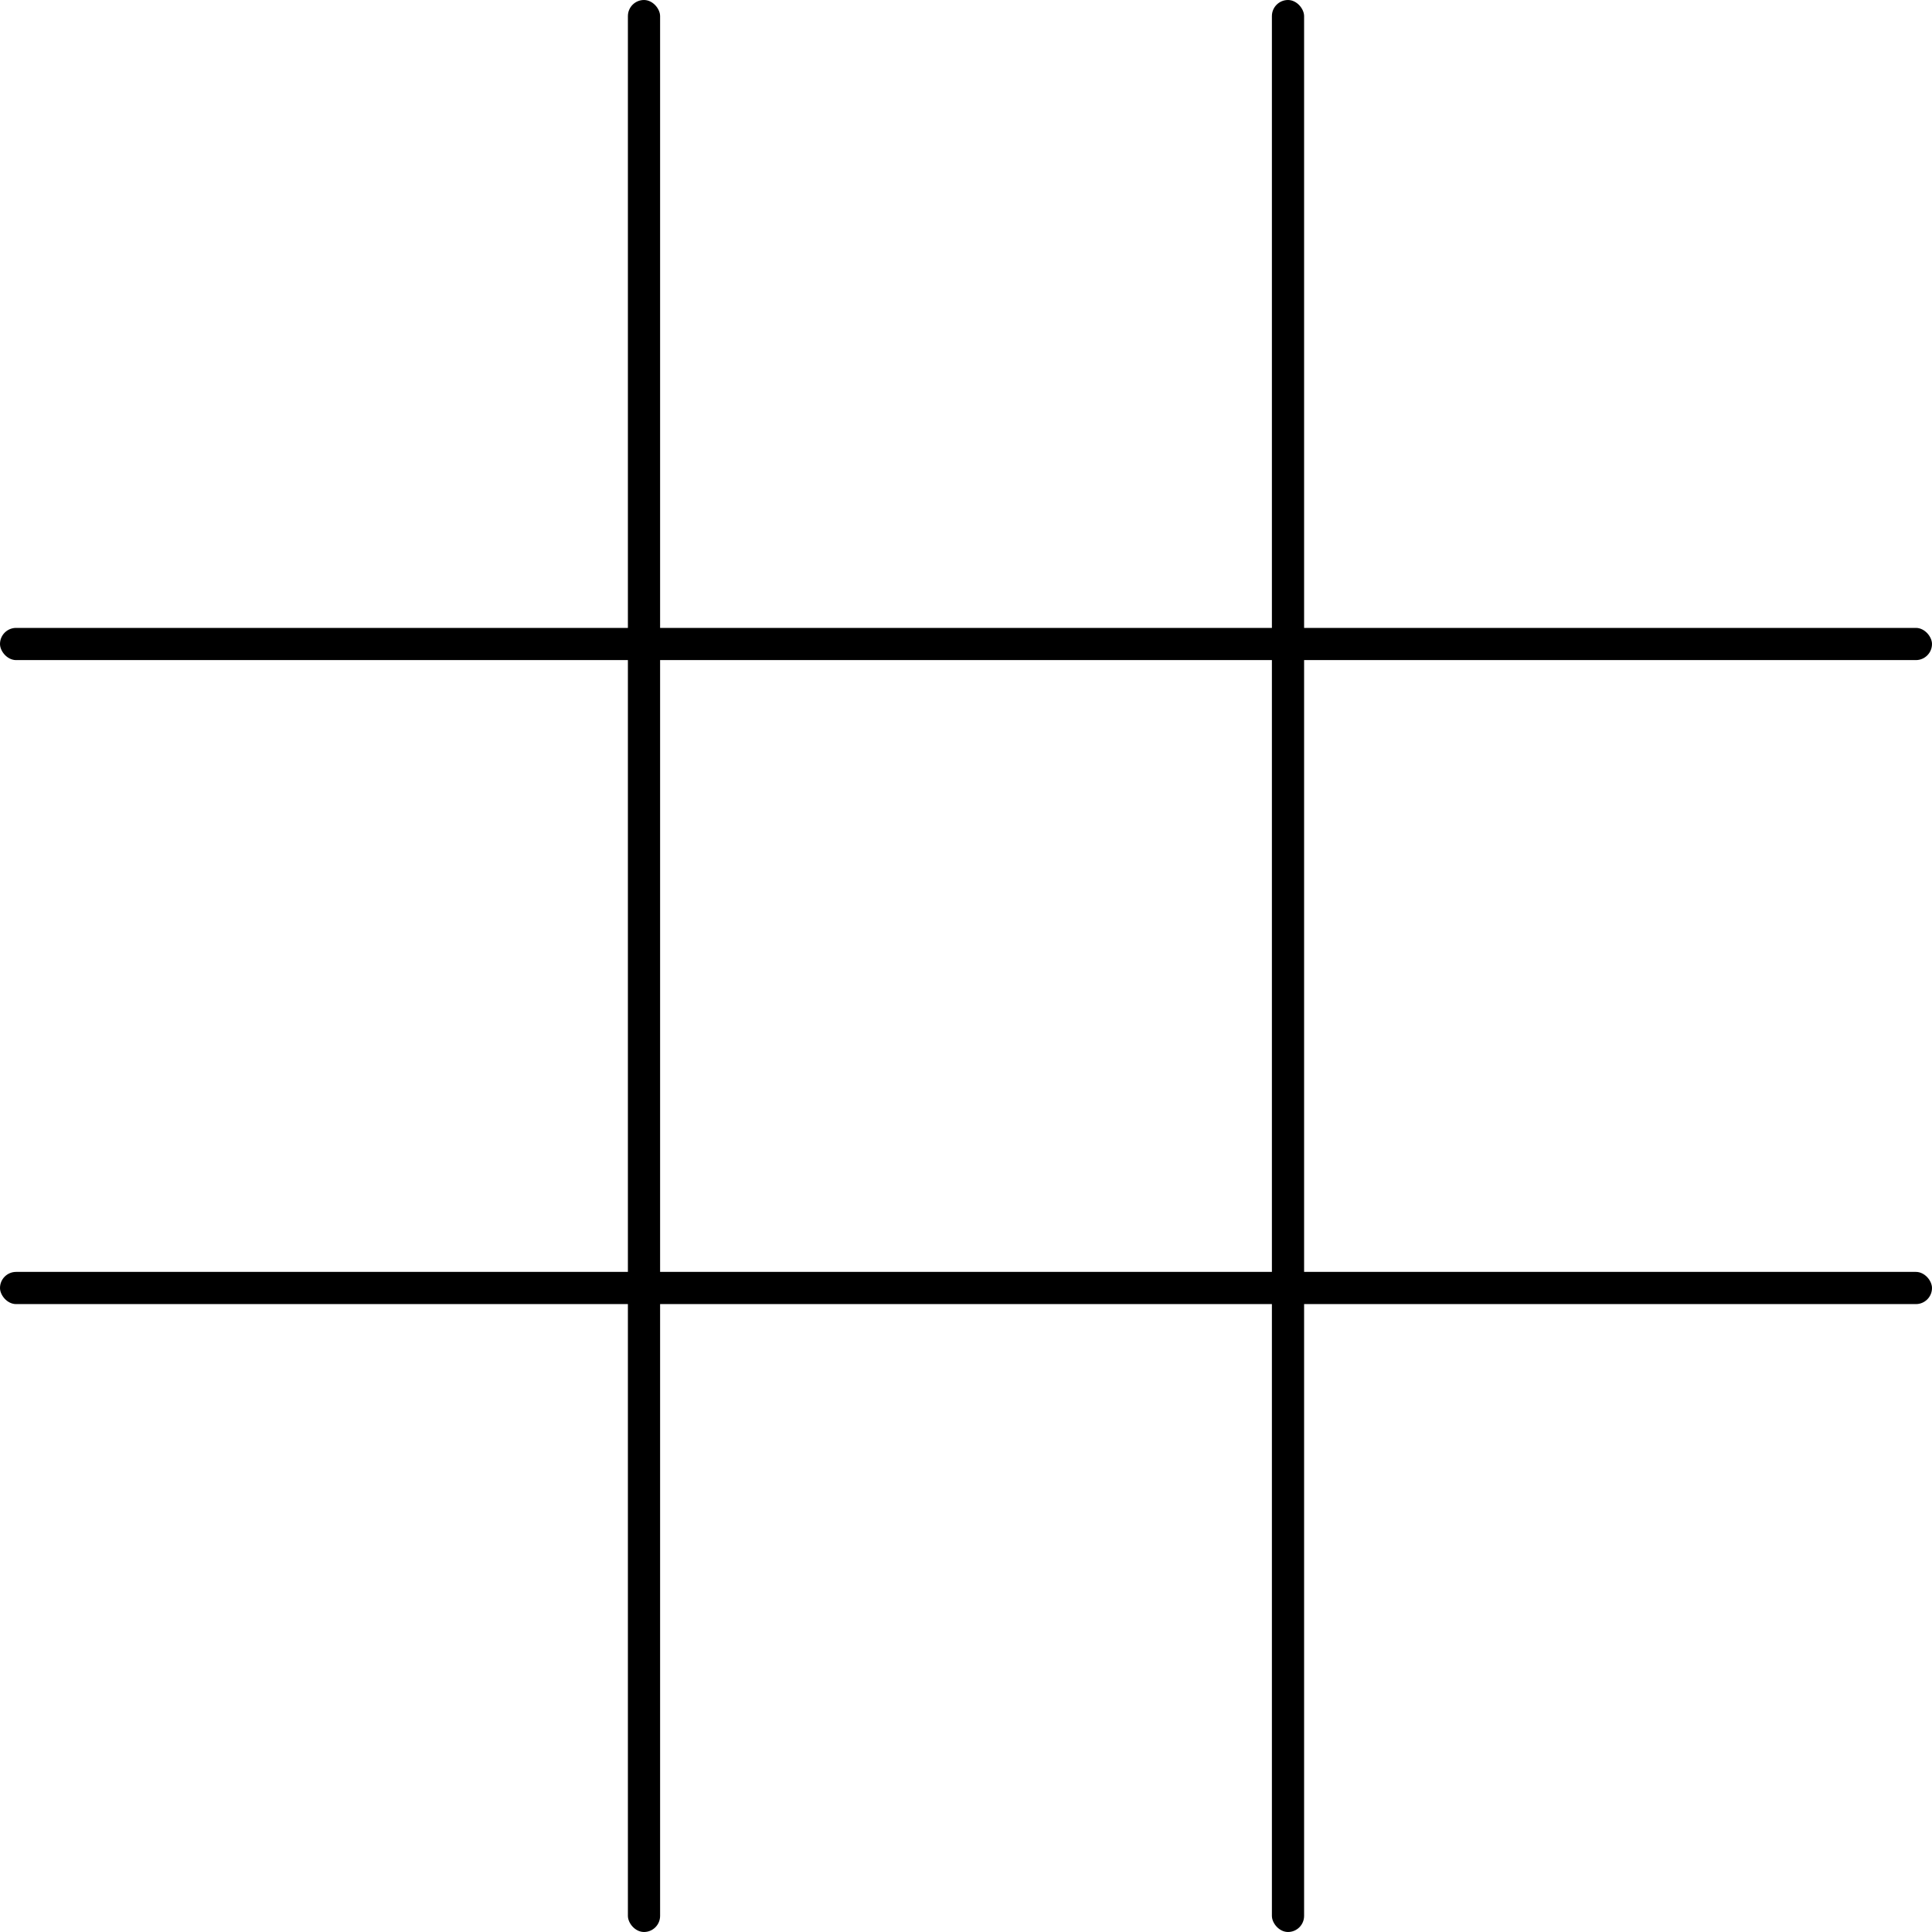 <svg id="Слой_1" data-name="Слой 1" xmlns="http://www.w3.org/2000/svg" viewBox="0 0 600 600"><rect x="195" width="10" height="600" rx="5"/><rect x="395" width="10" height="600" rx="5"/><rect y="195" width="600" height="10" rx="5"/><rect y="395" width="600" height="10" rx="5"/></svg>